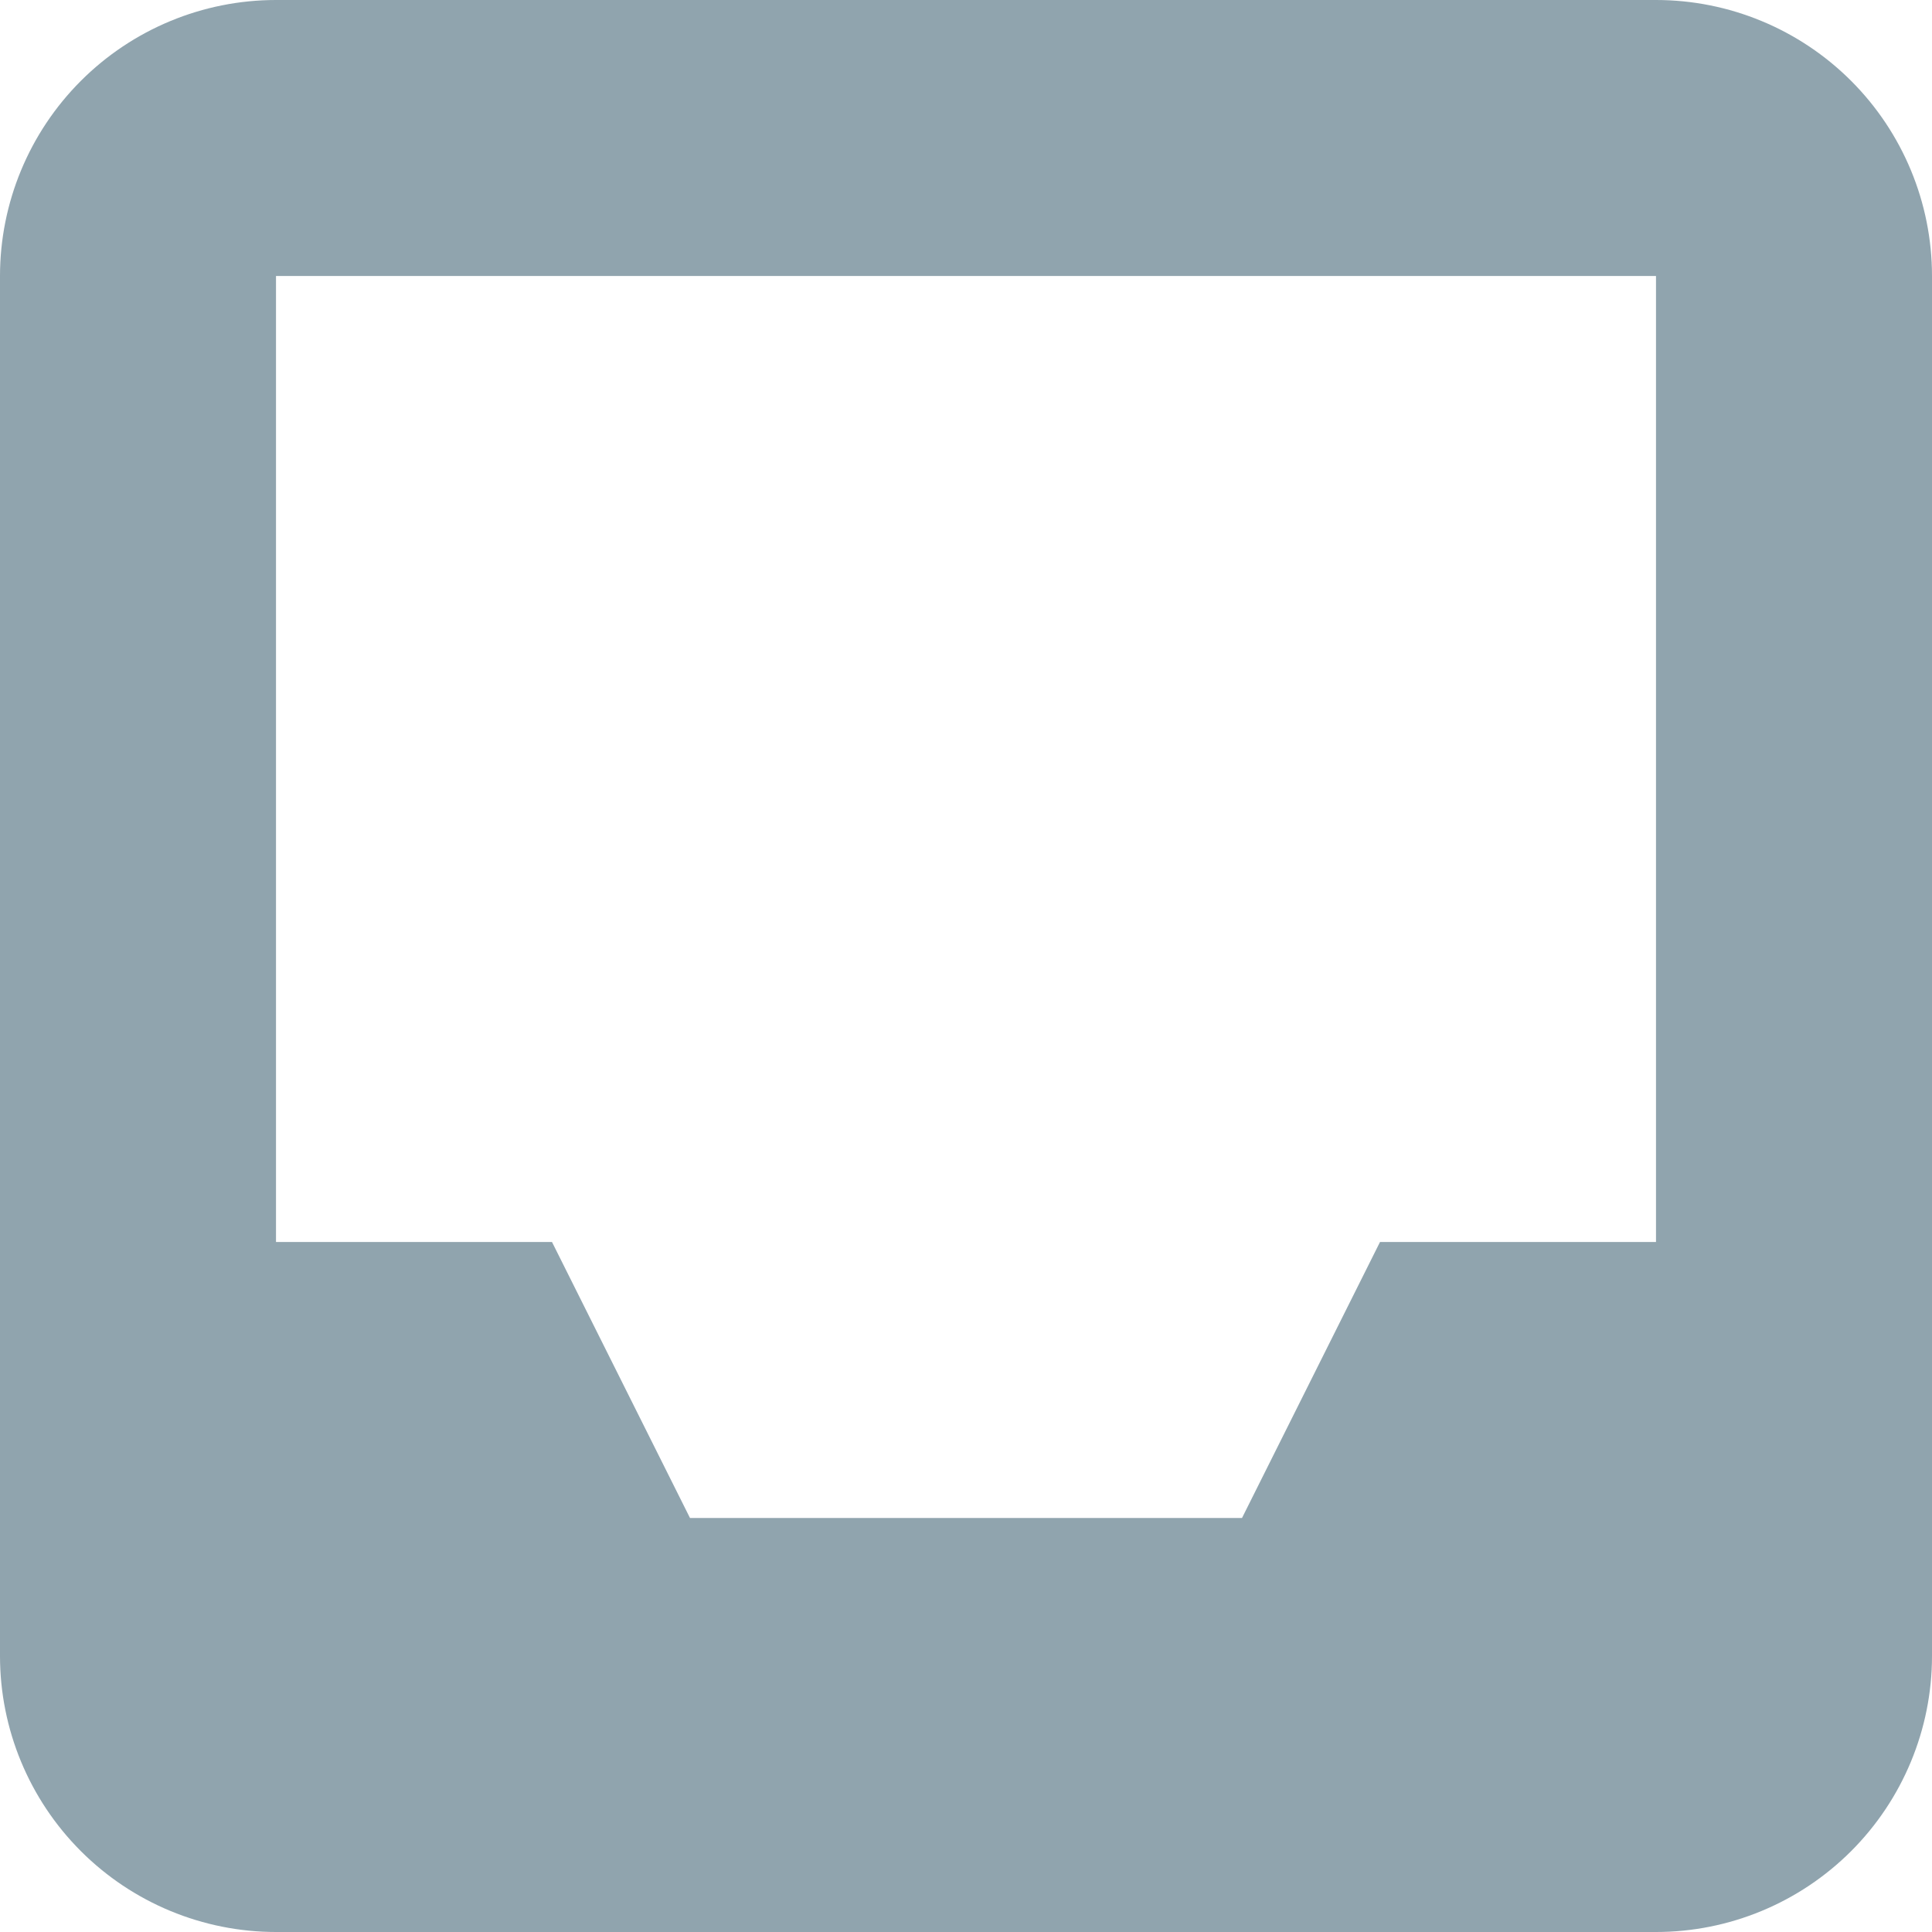 <svg width="14" height="14" viewBox="0 0 14 14" fill="none" xmlns="http://www.w3.org/2000/svg">
                            <path fill-rule="evenodd" clip-rule="evenodd"
                                d="M2 0C1.47 0 0.961 0.211 0.586 0.586C0.211 0.961 0 1.47 0 2V12C0 12.53 0.211 13.039 0.586 13.414C0.961 13.789 1.47 14 2 14H12C12.53 14 13.039 13.789 13.414 13.414C13.789 13.039 14 12.53 14 12V2C14 1.47 13.789 0.961 13.414 0.586C13.039 0.211 12.53 0 12 0H2ZM2 2H12V9H10L9 11H5L4 9H2V2Z"
                                fill="#90A4AE"></path>
                        </svg>